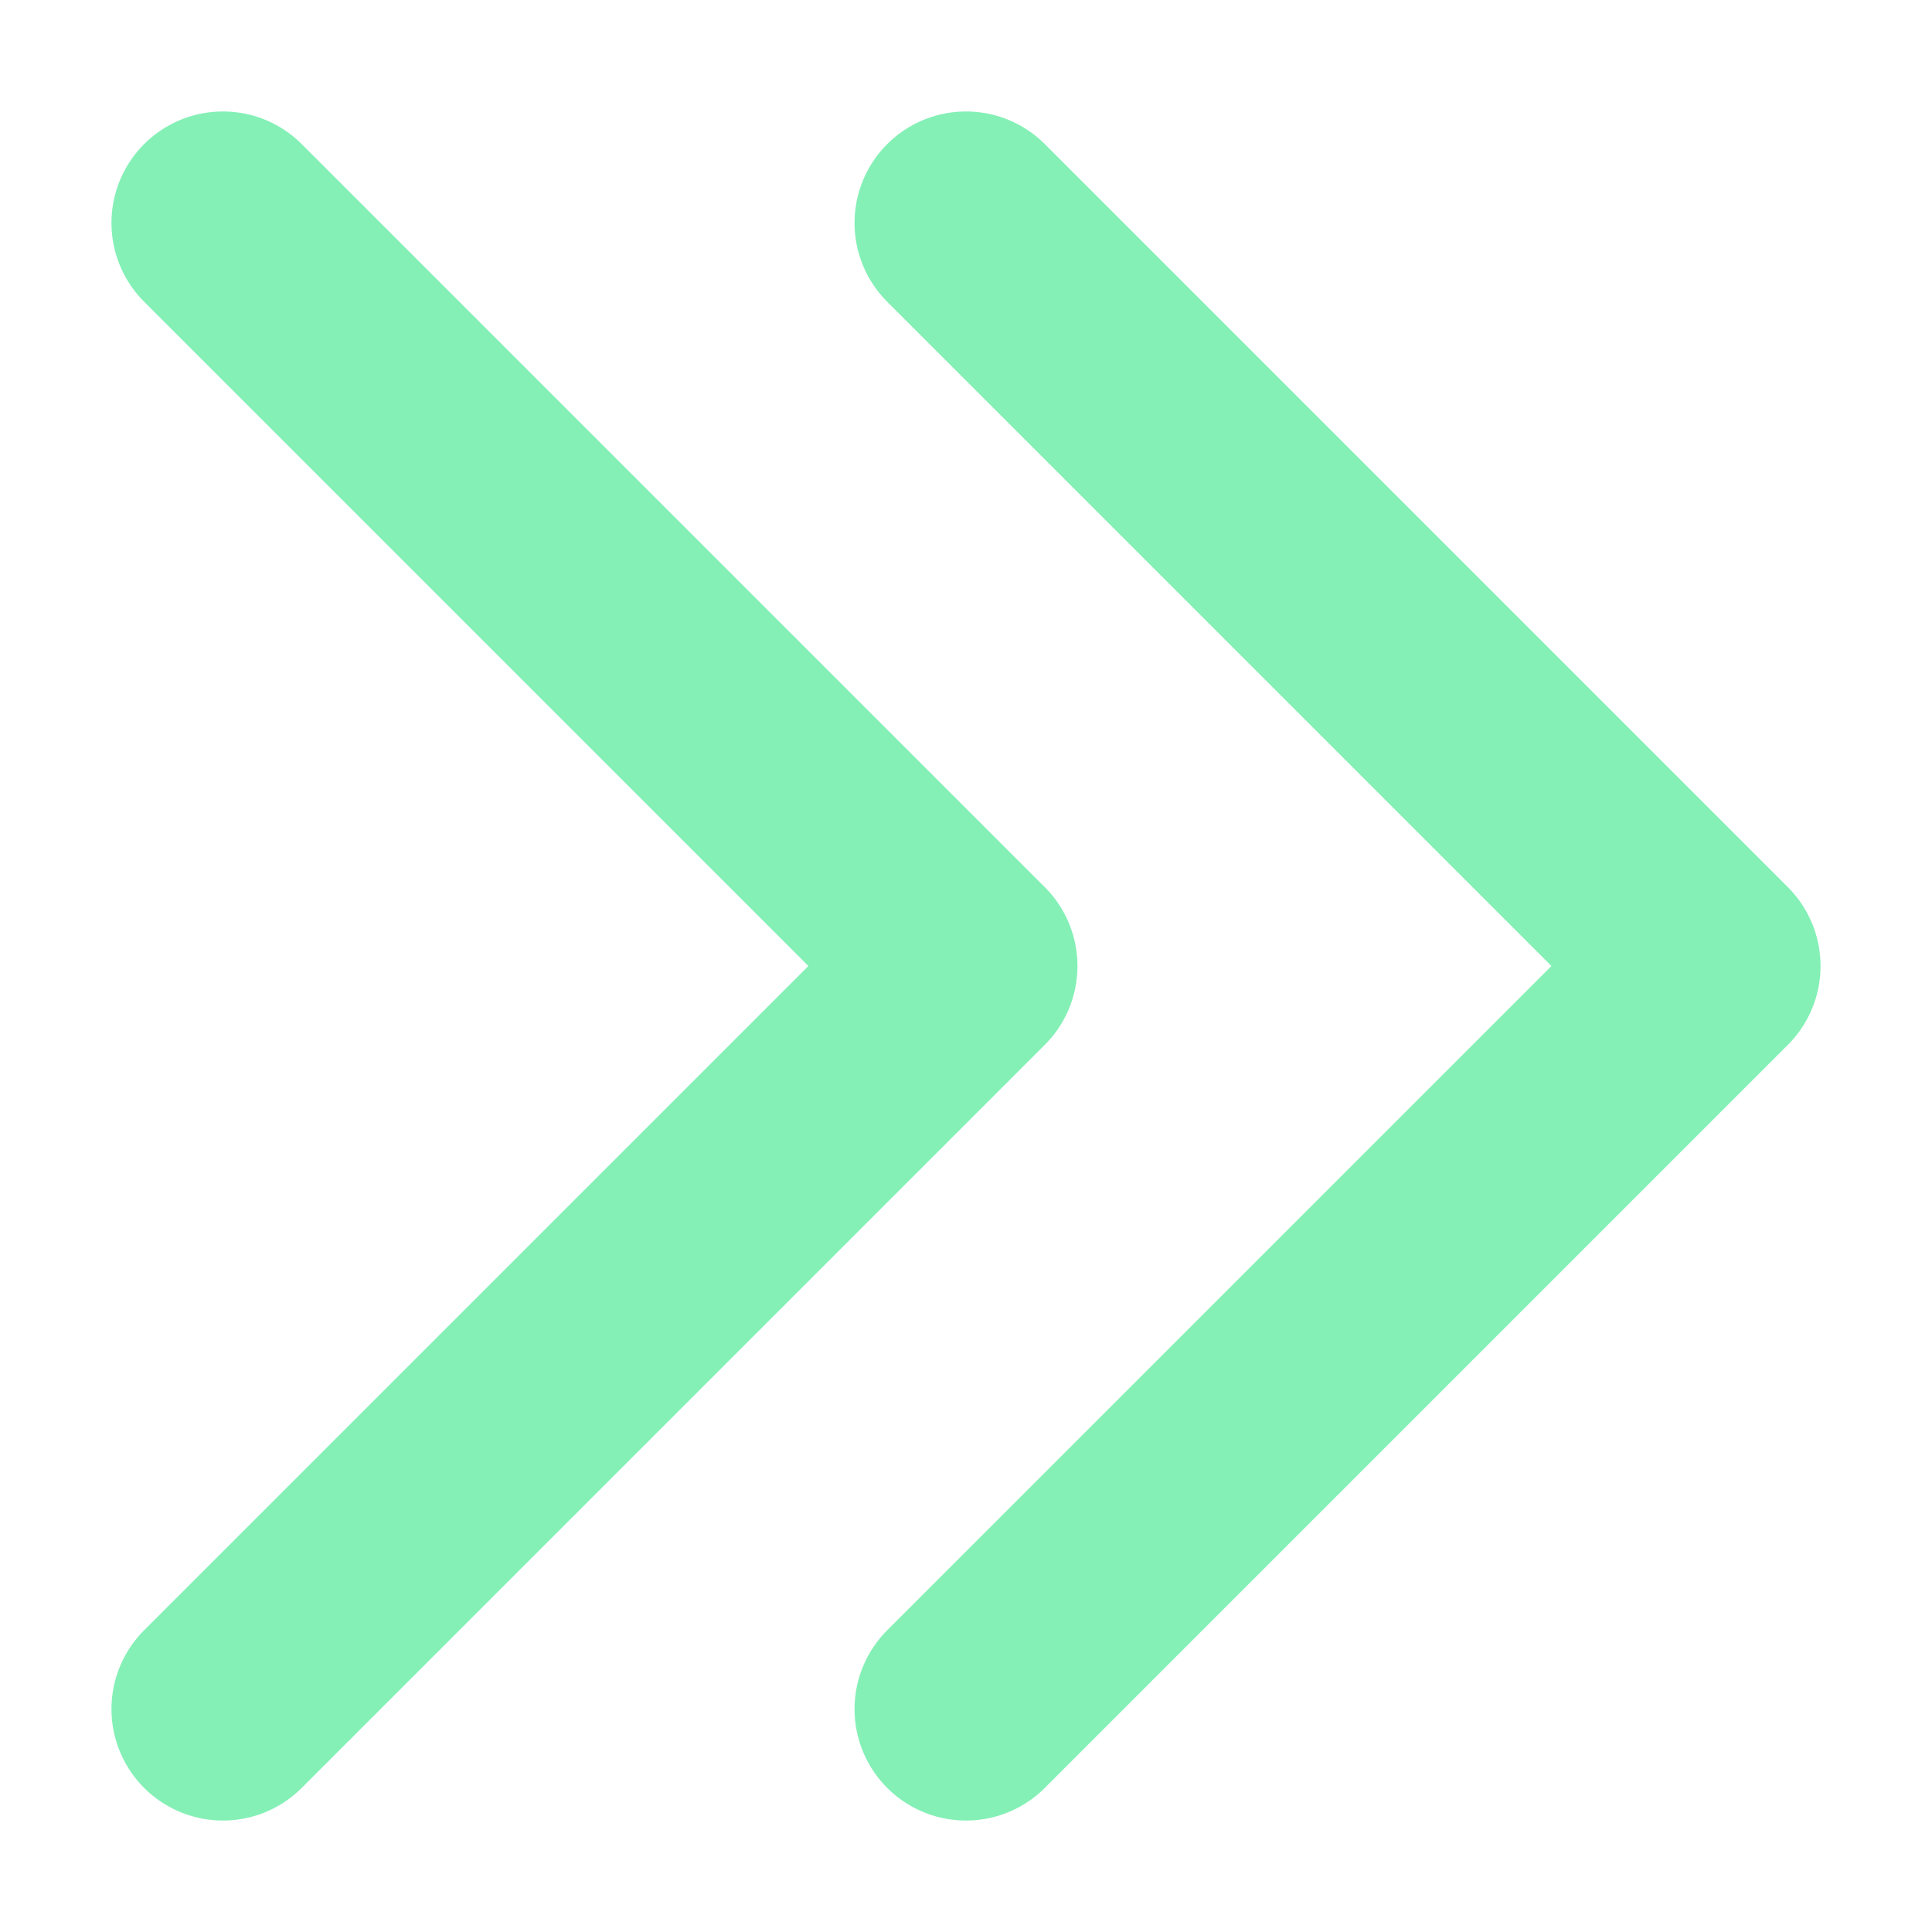 <svg width="13" height="13" viewBox="0 0 13 13" fill="none" xmlns="http://www.w3.org/2000/svg">
<path d="M1.5 11.5L6.5 6.5L1.5 1.5" stroke="#84F0B6" stroke-width="1.5" stroke-linecap="round" stroke-linejoin="round"/>
<path d="M6.5 11.5L11.5 6.5L6.5 1.5" stroke="#84F0B6" stroke-width="1.5" stroke-linecap="round" stroke-linejoin="round"/>
</svg>
